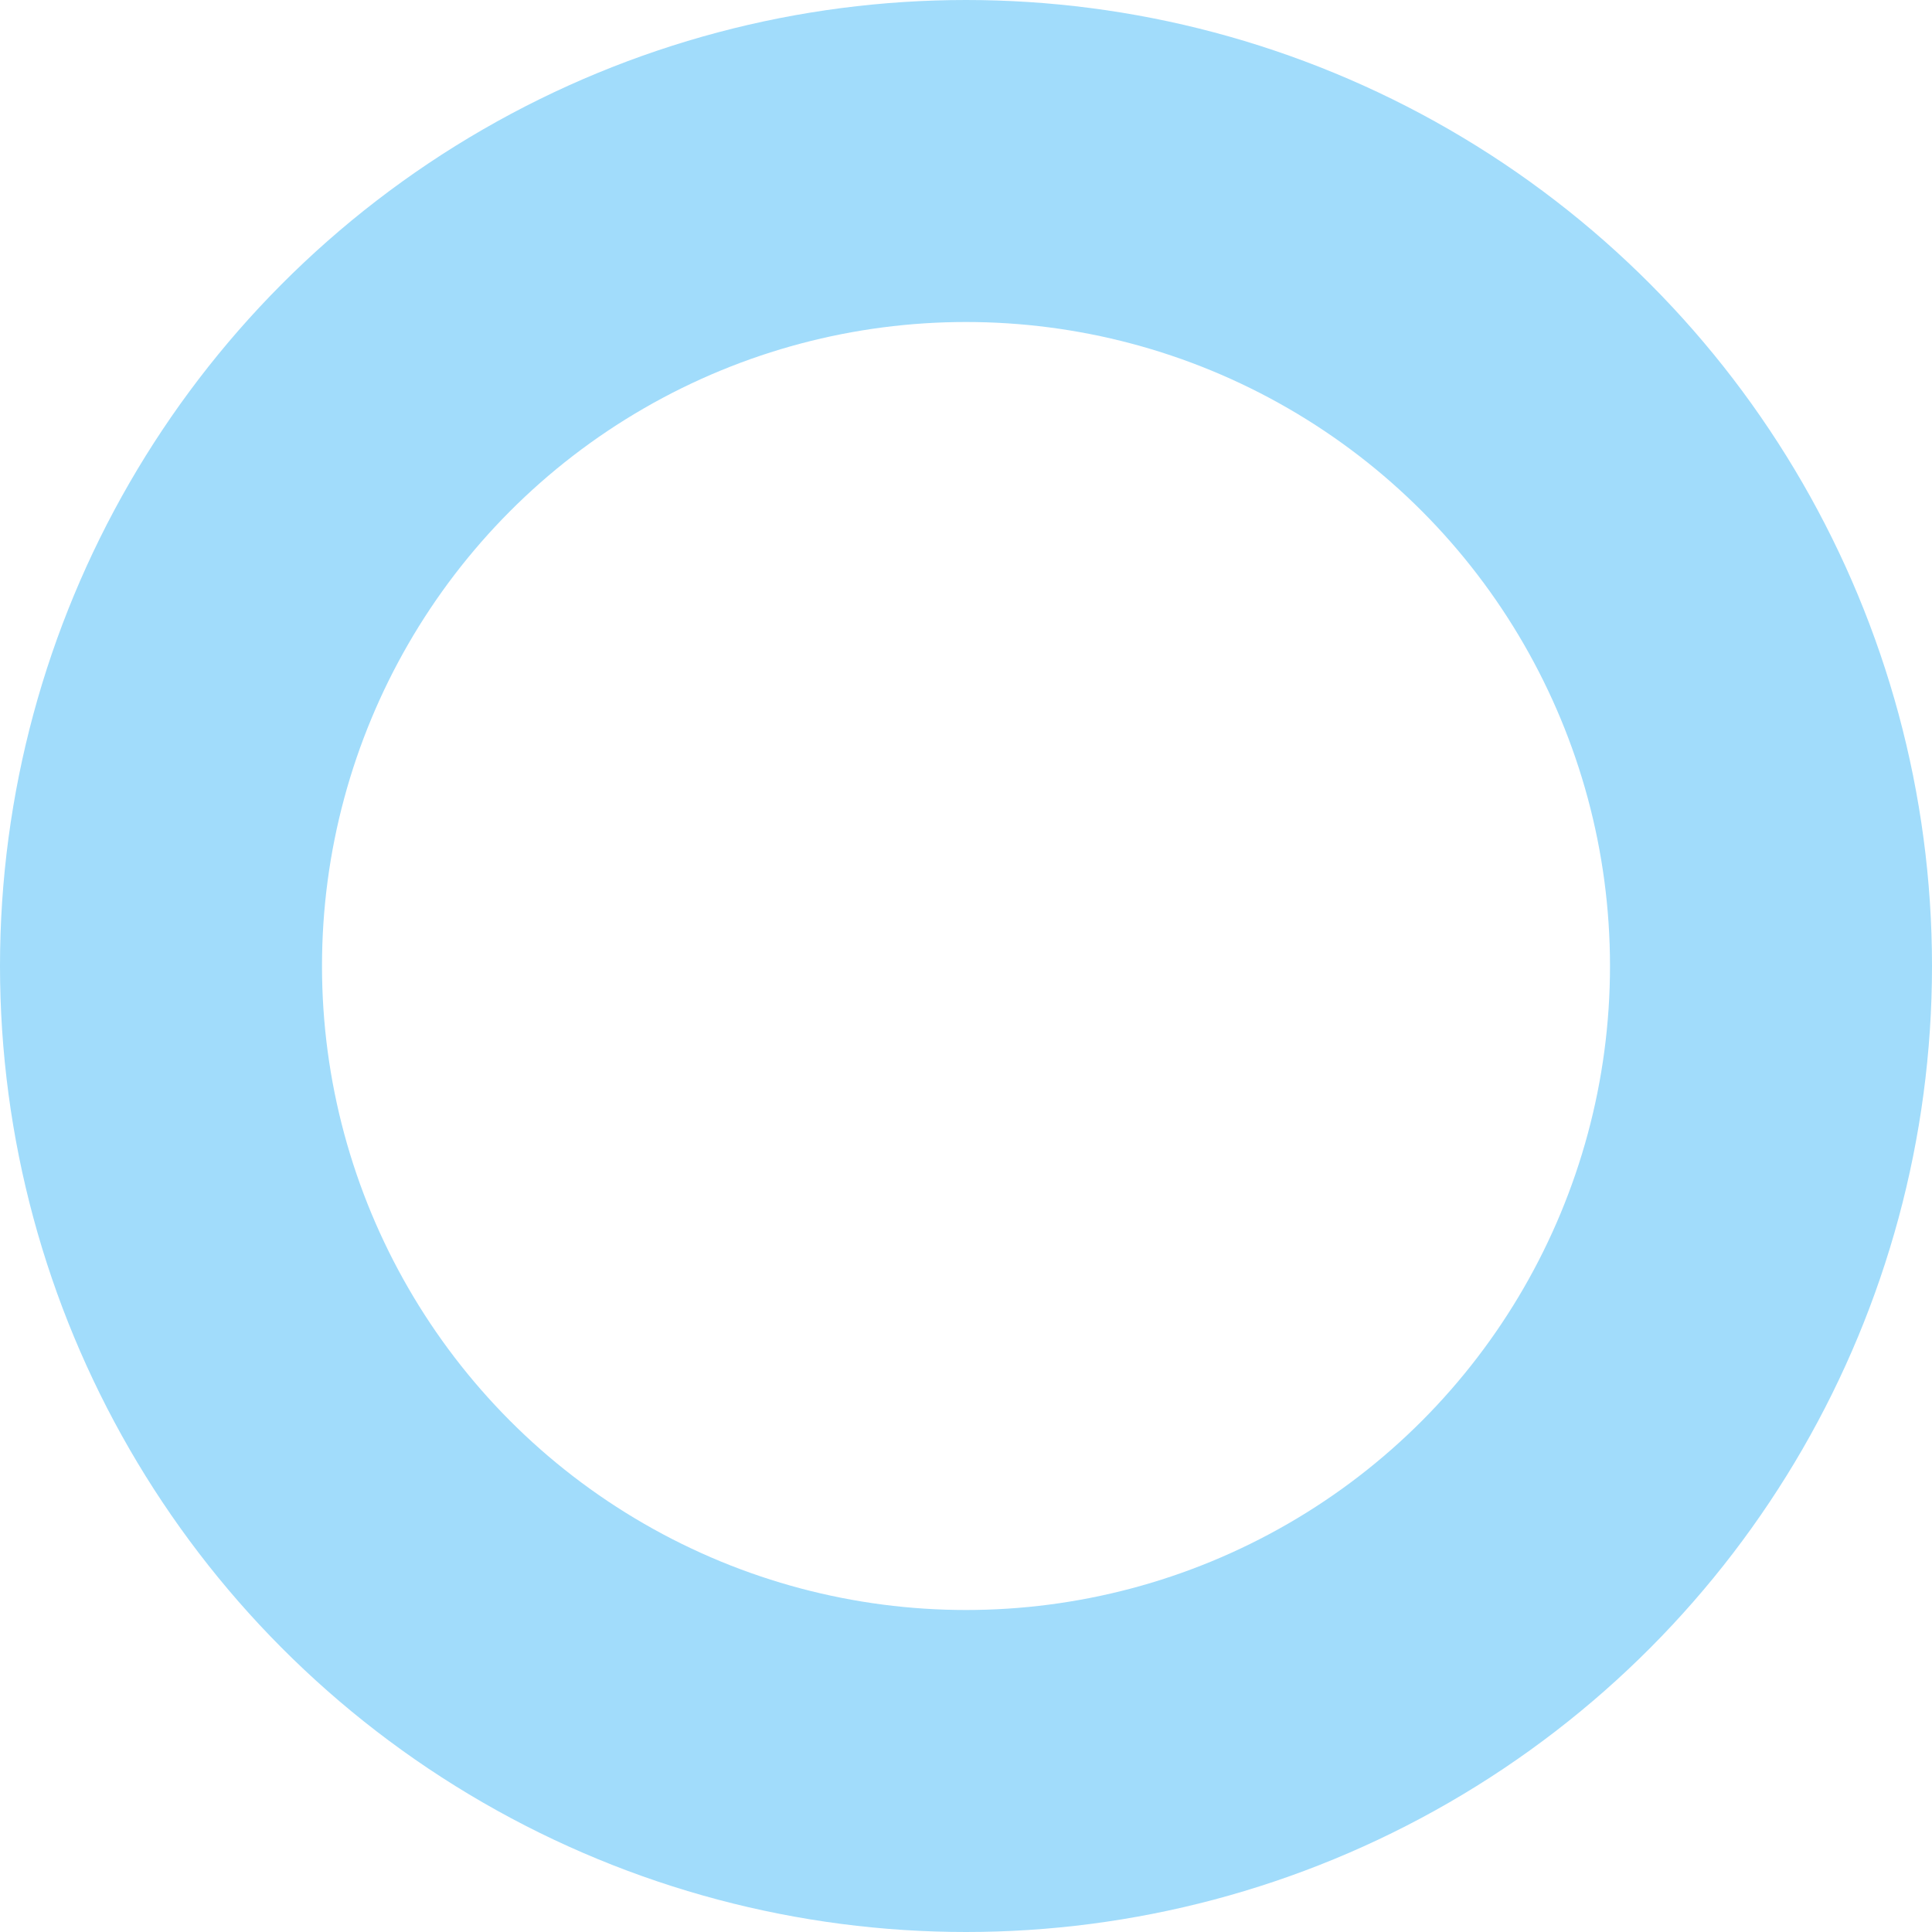 <?xml version="1.0" encoding="UTF-8" standalone="no"?>
<svg width="12px" height="12px" viewBox="0 0 12 12" version="1.1" xmlns="http://www.w3.org/2000/svg" xmlns:xlink="http://www.w3.org/1999/xlink" xmlns:sketch="http://www.bohemiancoding.com/sketch/ns">
    <!-- Generator: Sketch 3.3.3 (12072) - http://www.bohemiancoding.com/sketch -->
    <title>ui_library/status_indicator/stand by</title>
    <desc>Created with Sketch.</desc>
    <defs></defs>
    <g id="Page-1" stroke="none" stroke-width="1" fill="none" fill-rule="evenodd" sketch:type="MSPage">
        <g id="Secondary-Status-Indicators" sketch:type="MSArtboardGroup" transform="translate(-14, -153)" stroke="#A1DCFB" stroke-width="2">
            <g id="Status-indicator/Stand-By-" sketch:type="MSLayerGroup" transform="translate(15, 154)">
                <circle id="Oval-214-Copy-13" sketch:type="MSShapeGroup" cx="5" cy="5" r="5"></circle>
            </g>
        </g>
    </g>
</svg>